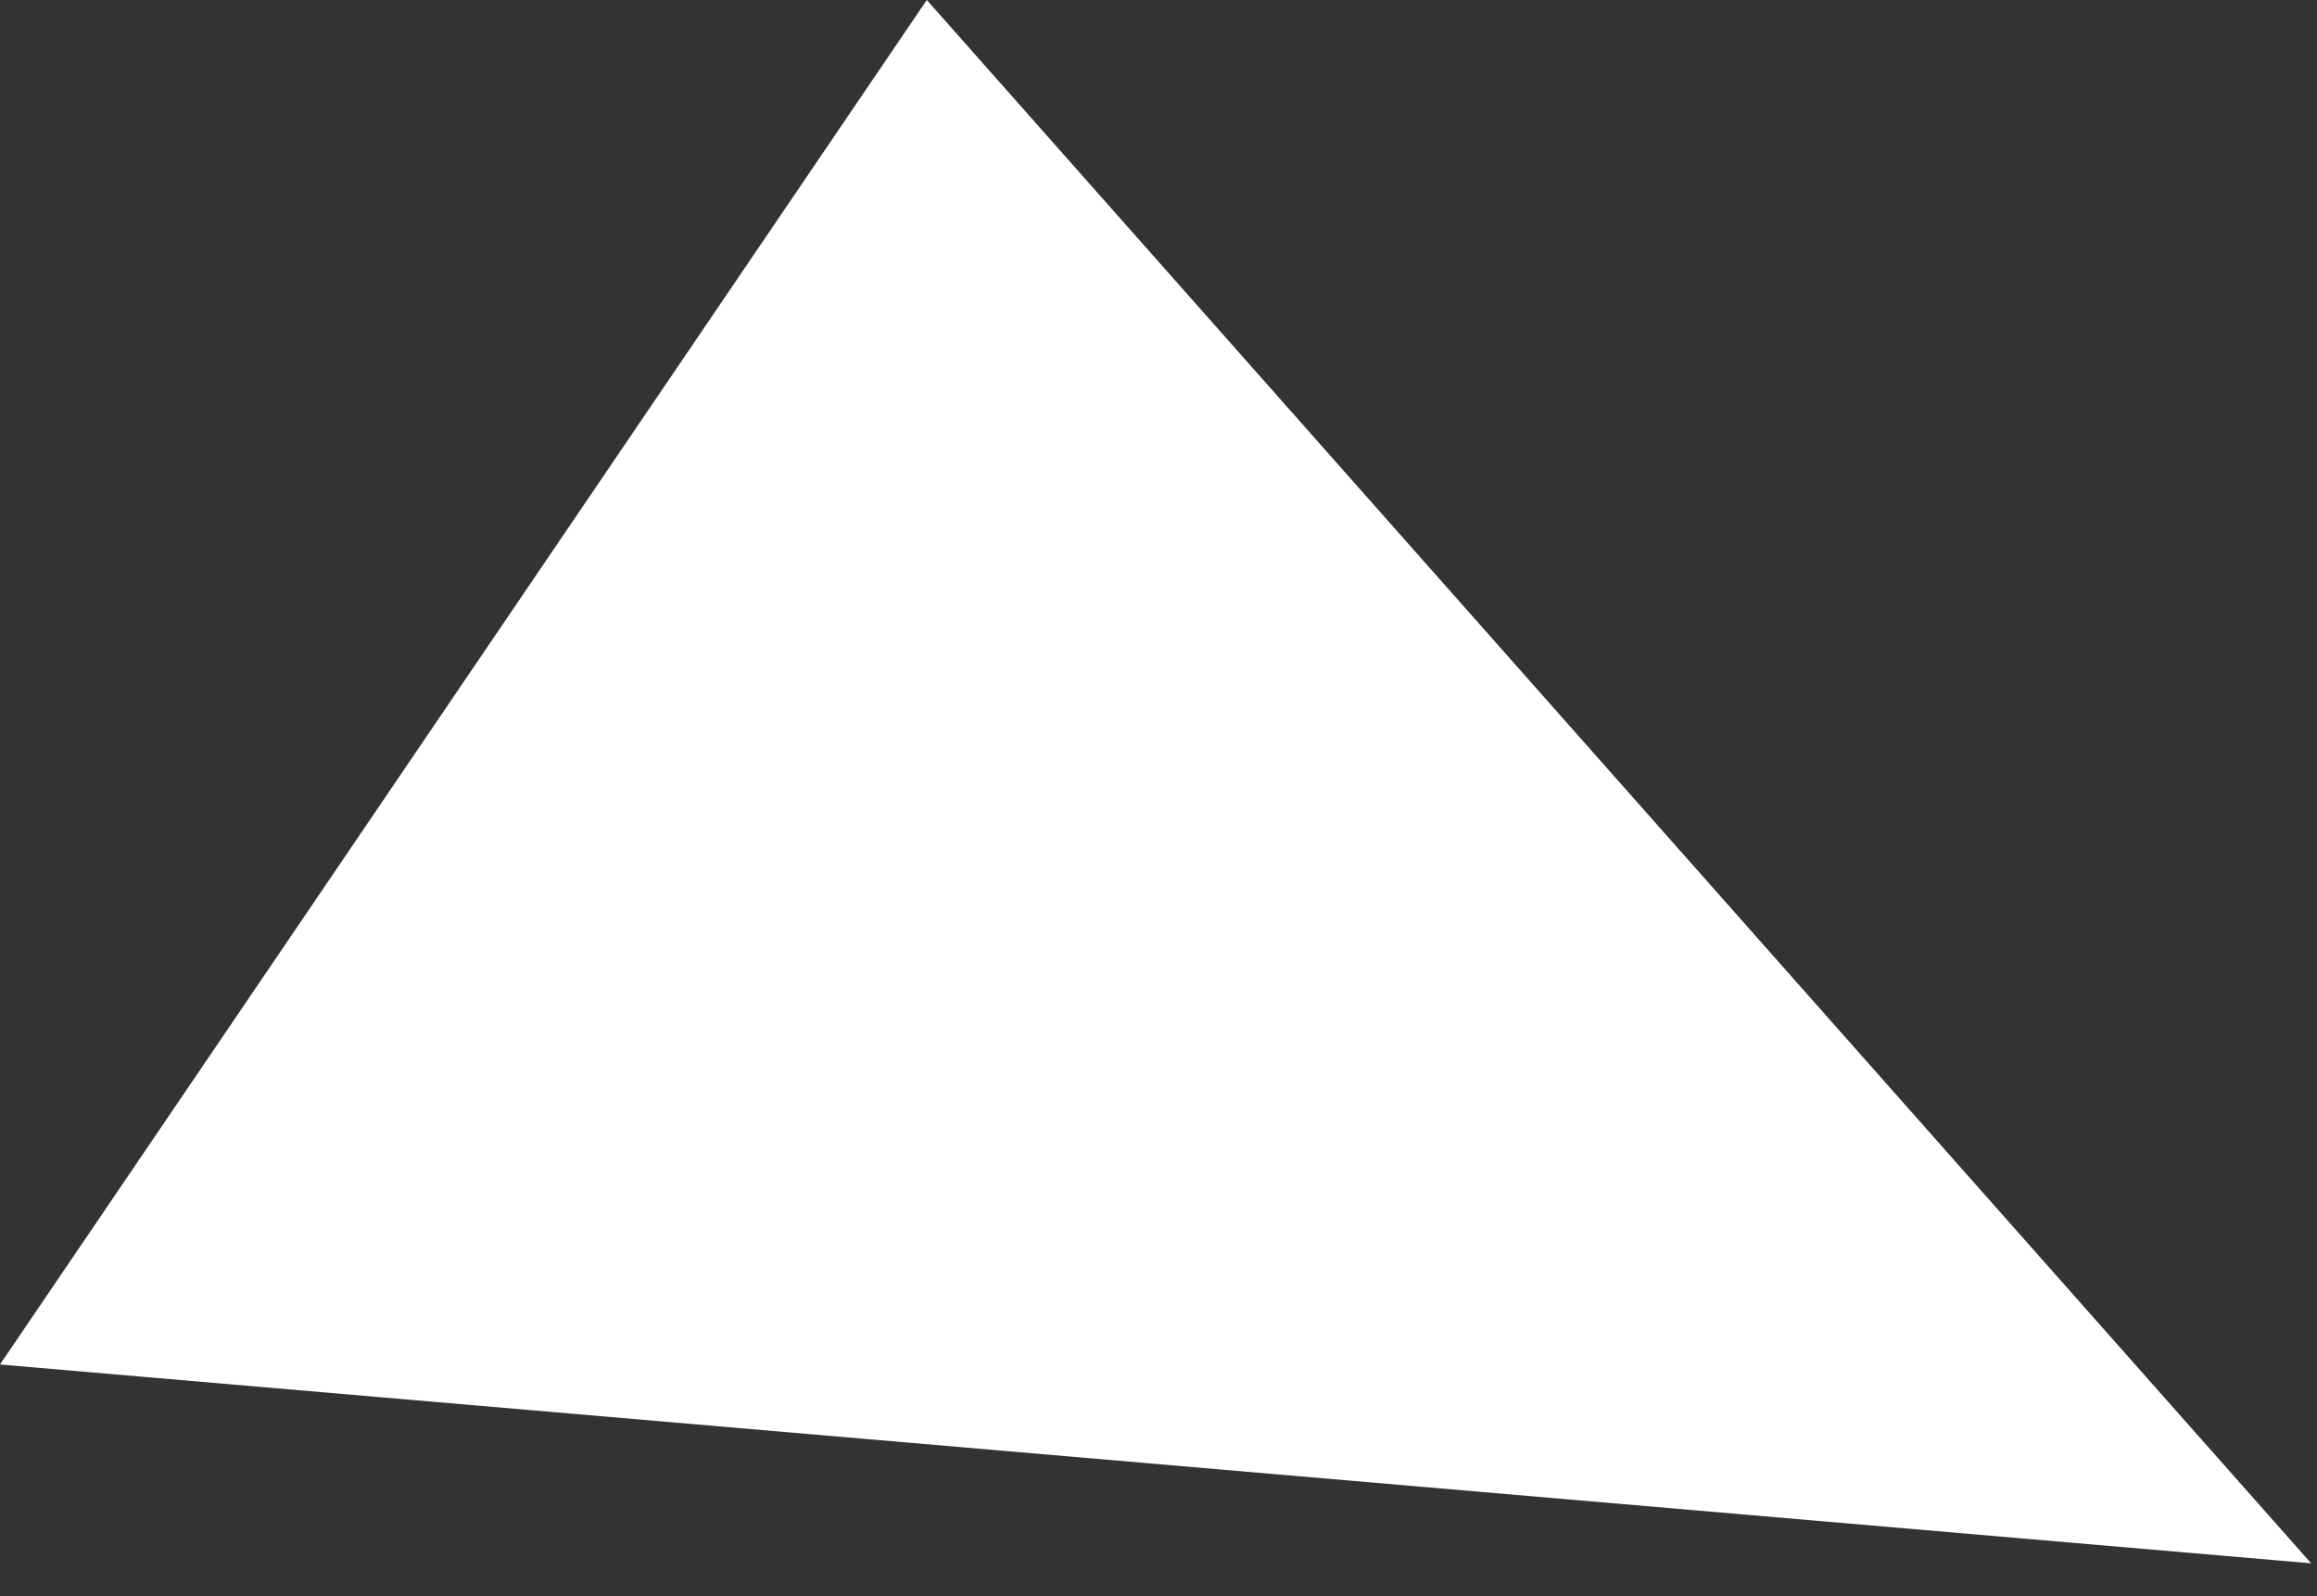 <svg width="45" height="31" viewBox="0 0 45 31" fill="none" xmlns="http://www.w3.org/2000/svg">
<rect x="0" y="0" width="45" height="31" fill="#333333" stroke="none"/>
<path d="M44.886 30.361L18 0L0 26.5L44.886 30.361Z" fill="white"/>
</svg>
